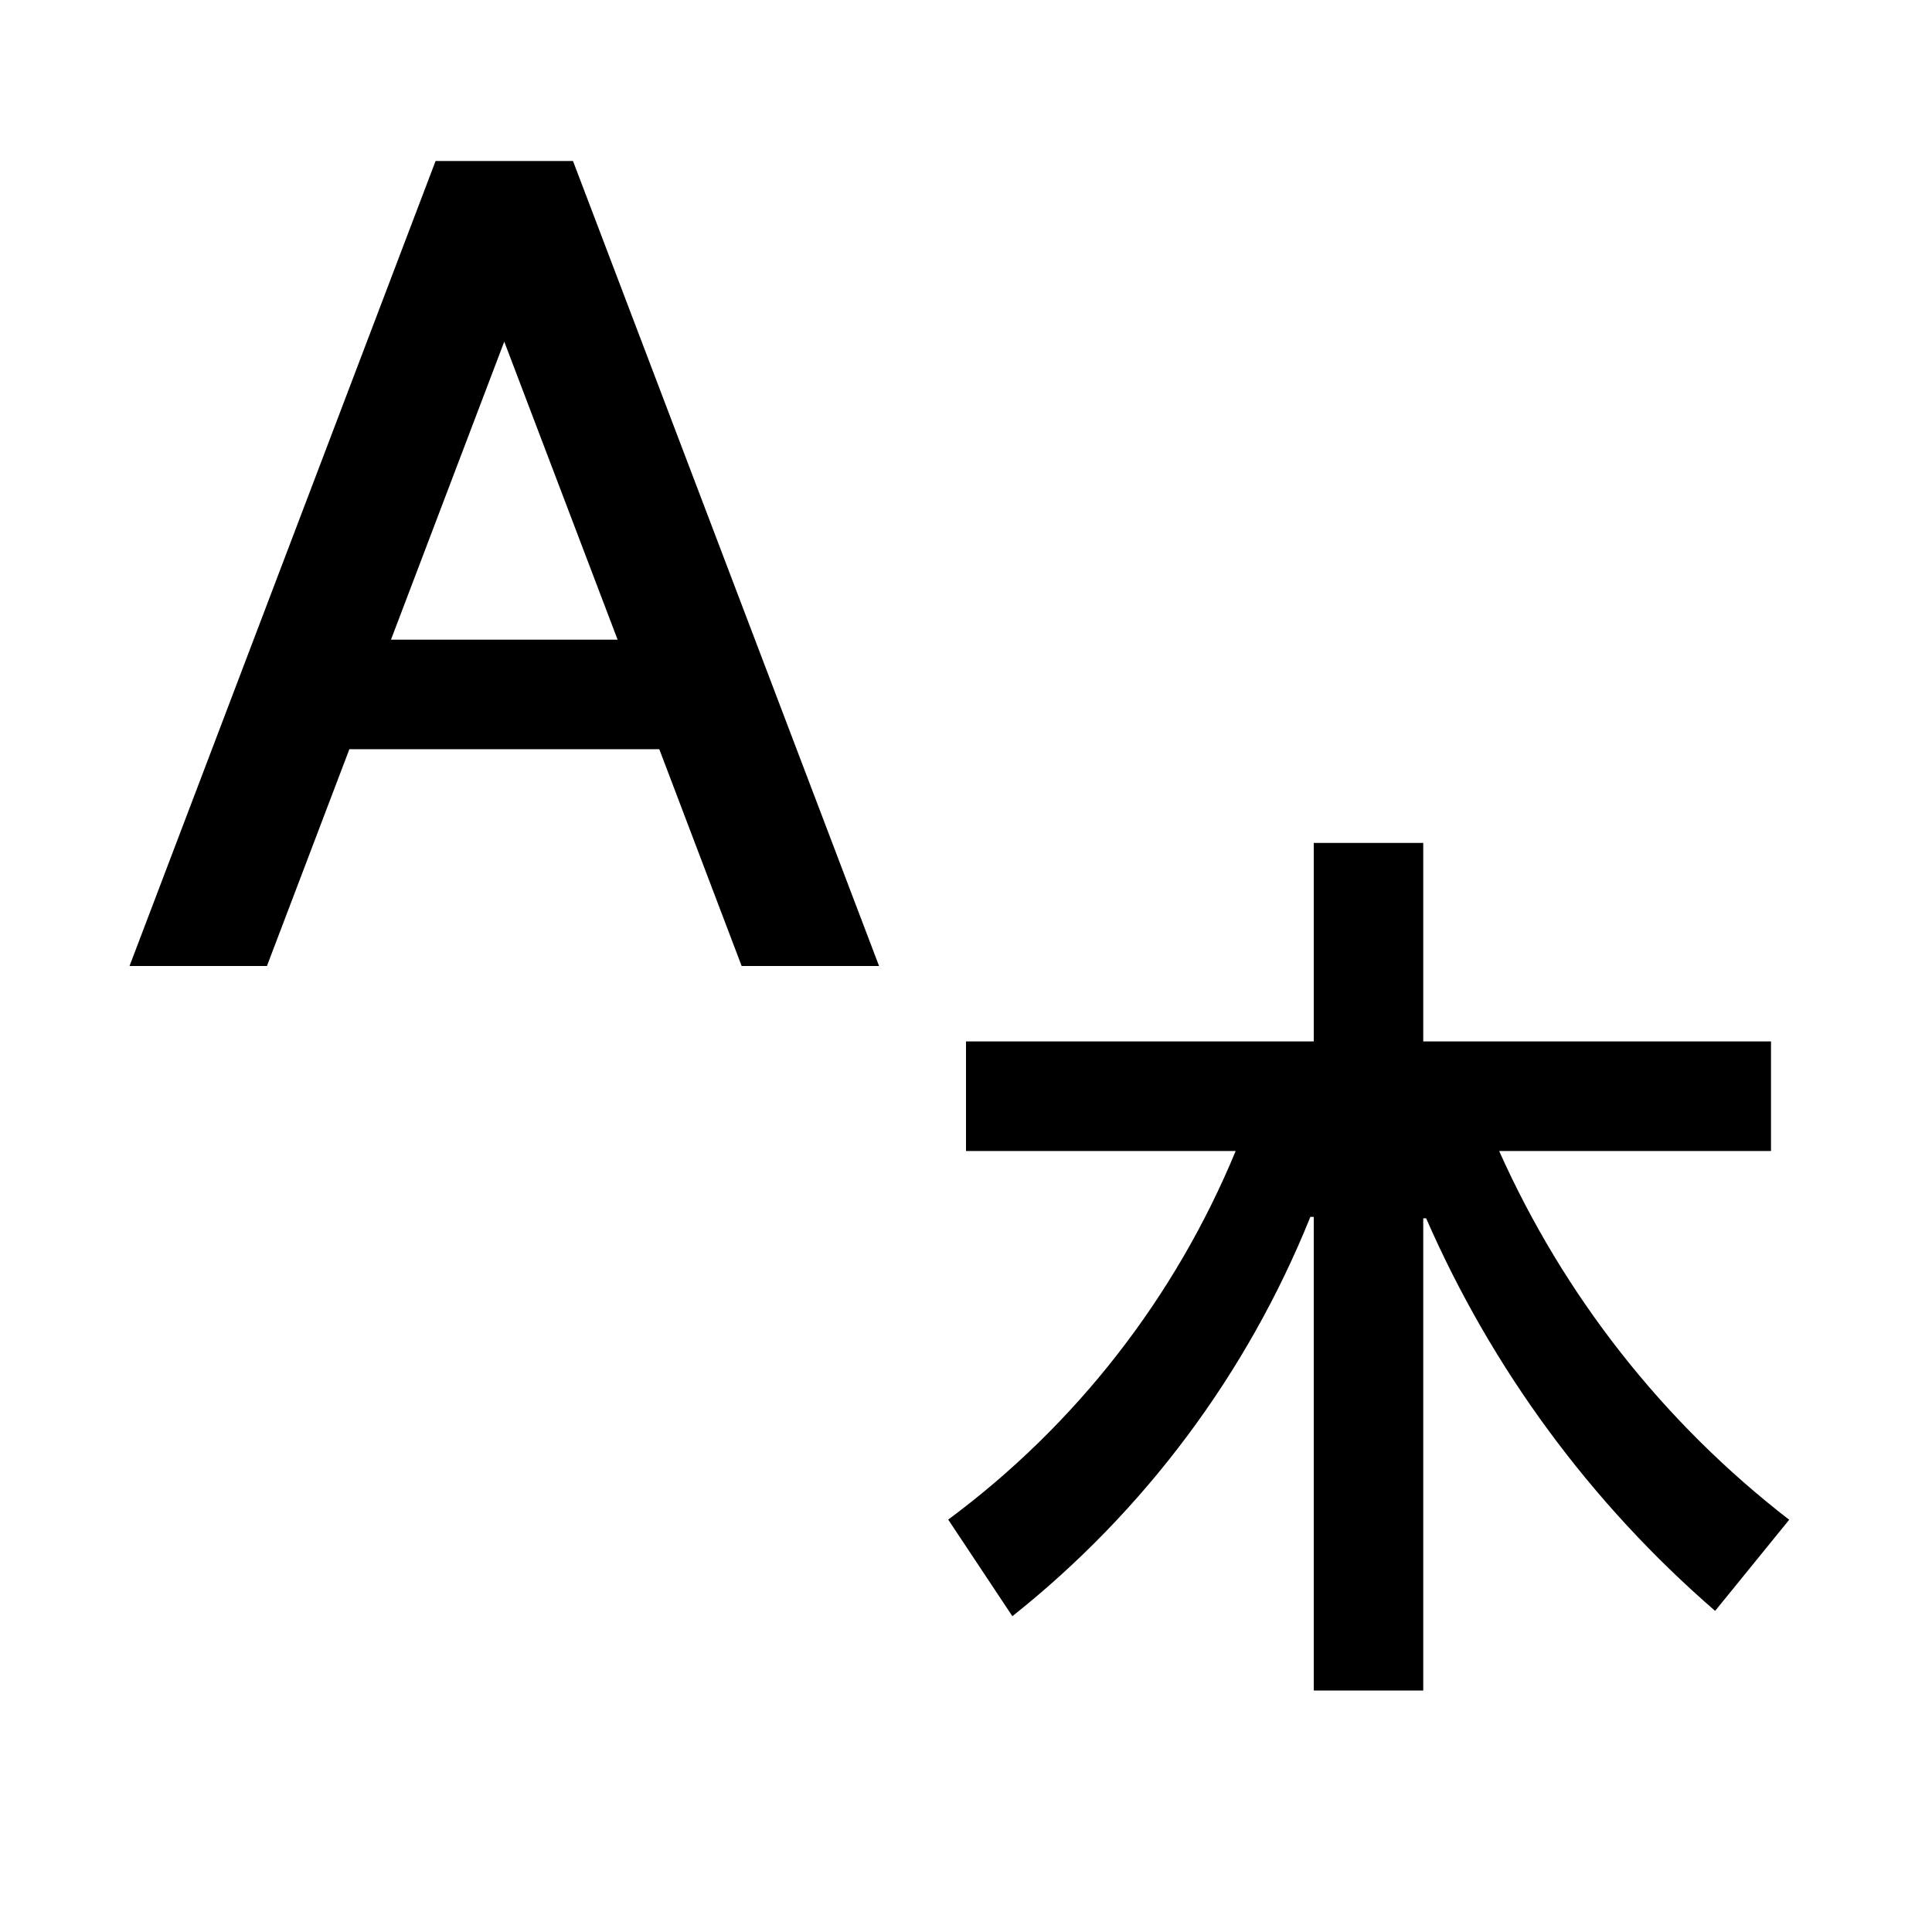 <svg width="24" height="24" viewBox="0 0 24 24" fill="none" xmlns="http://www.w3.org/2000/svg">
<path d="M5.411 2L1.609 12H3.316L4.34 9.307H8.19L9.213 12H10.92L7.118 2H5.411ZM4.857 7.946L6.264 4.244L7.672 7.946H4.857ZM18.623 14.298H22V12.937H17.68V10.471H16.32V12.937H12V14.298H15.35C14.597 16.12 13.363 17.703 11.779 18.877L12.576 20.077C14.219 18.772 15.494 17.062 16.278 15.116L16.32 15.117V21H17.68V15.134H17.716C18.534 17.007 19.761 18.673 21.306 20.011L22.226 18.879C20.665 17.673 19.428 16.099 18.623 14.298Z" fill="black"/>
</svg>
